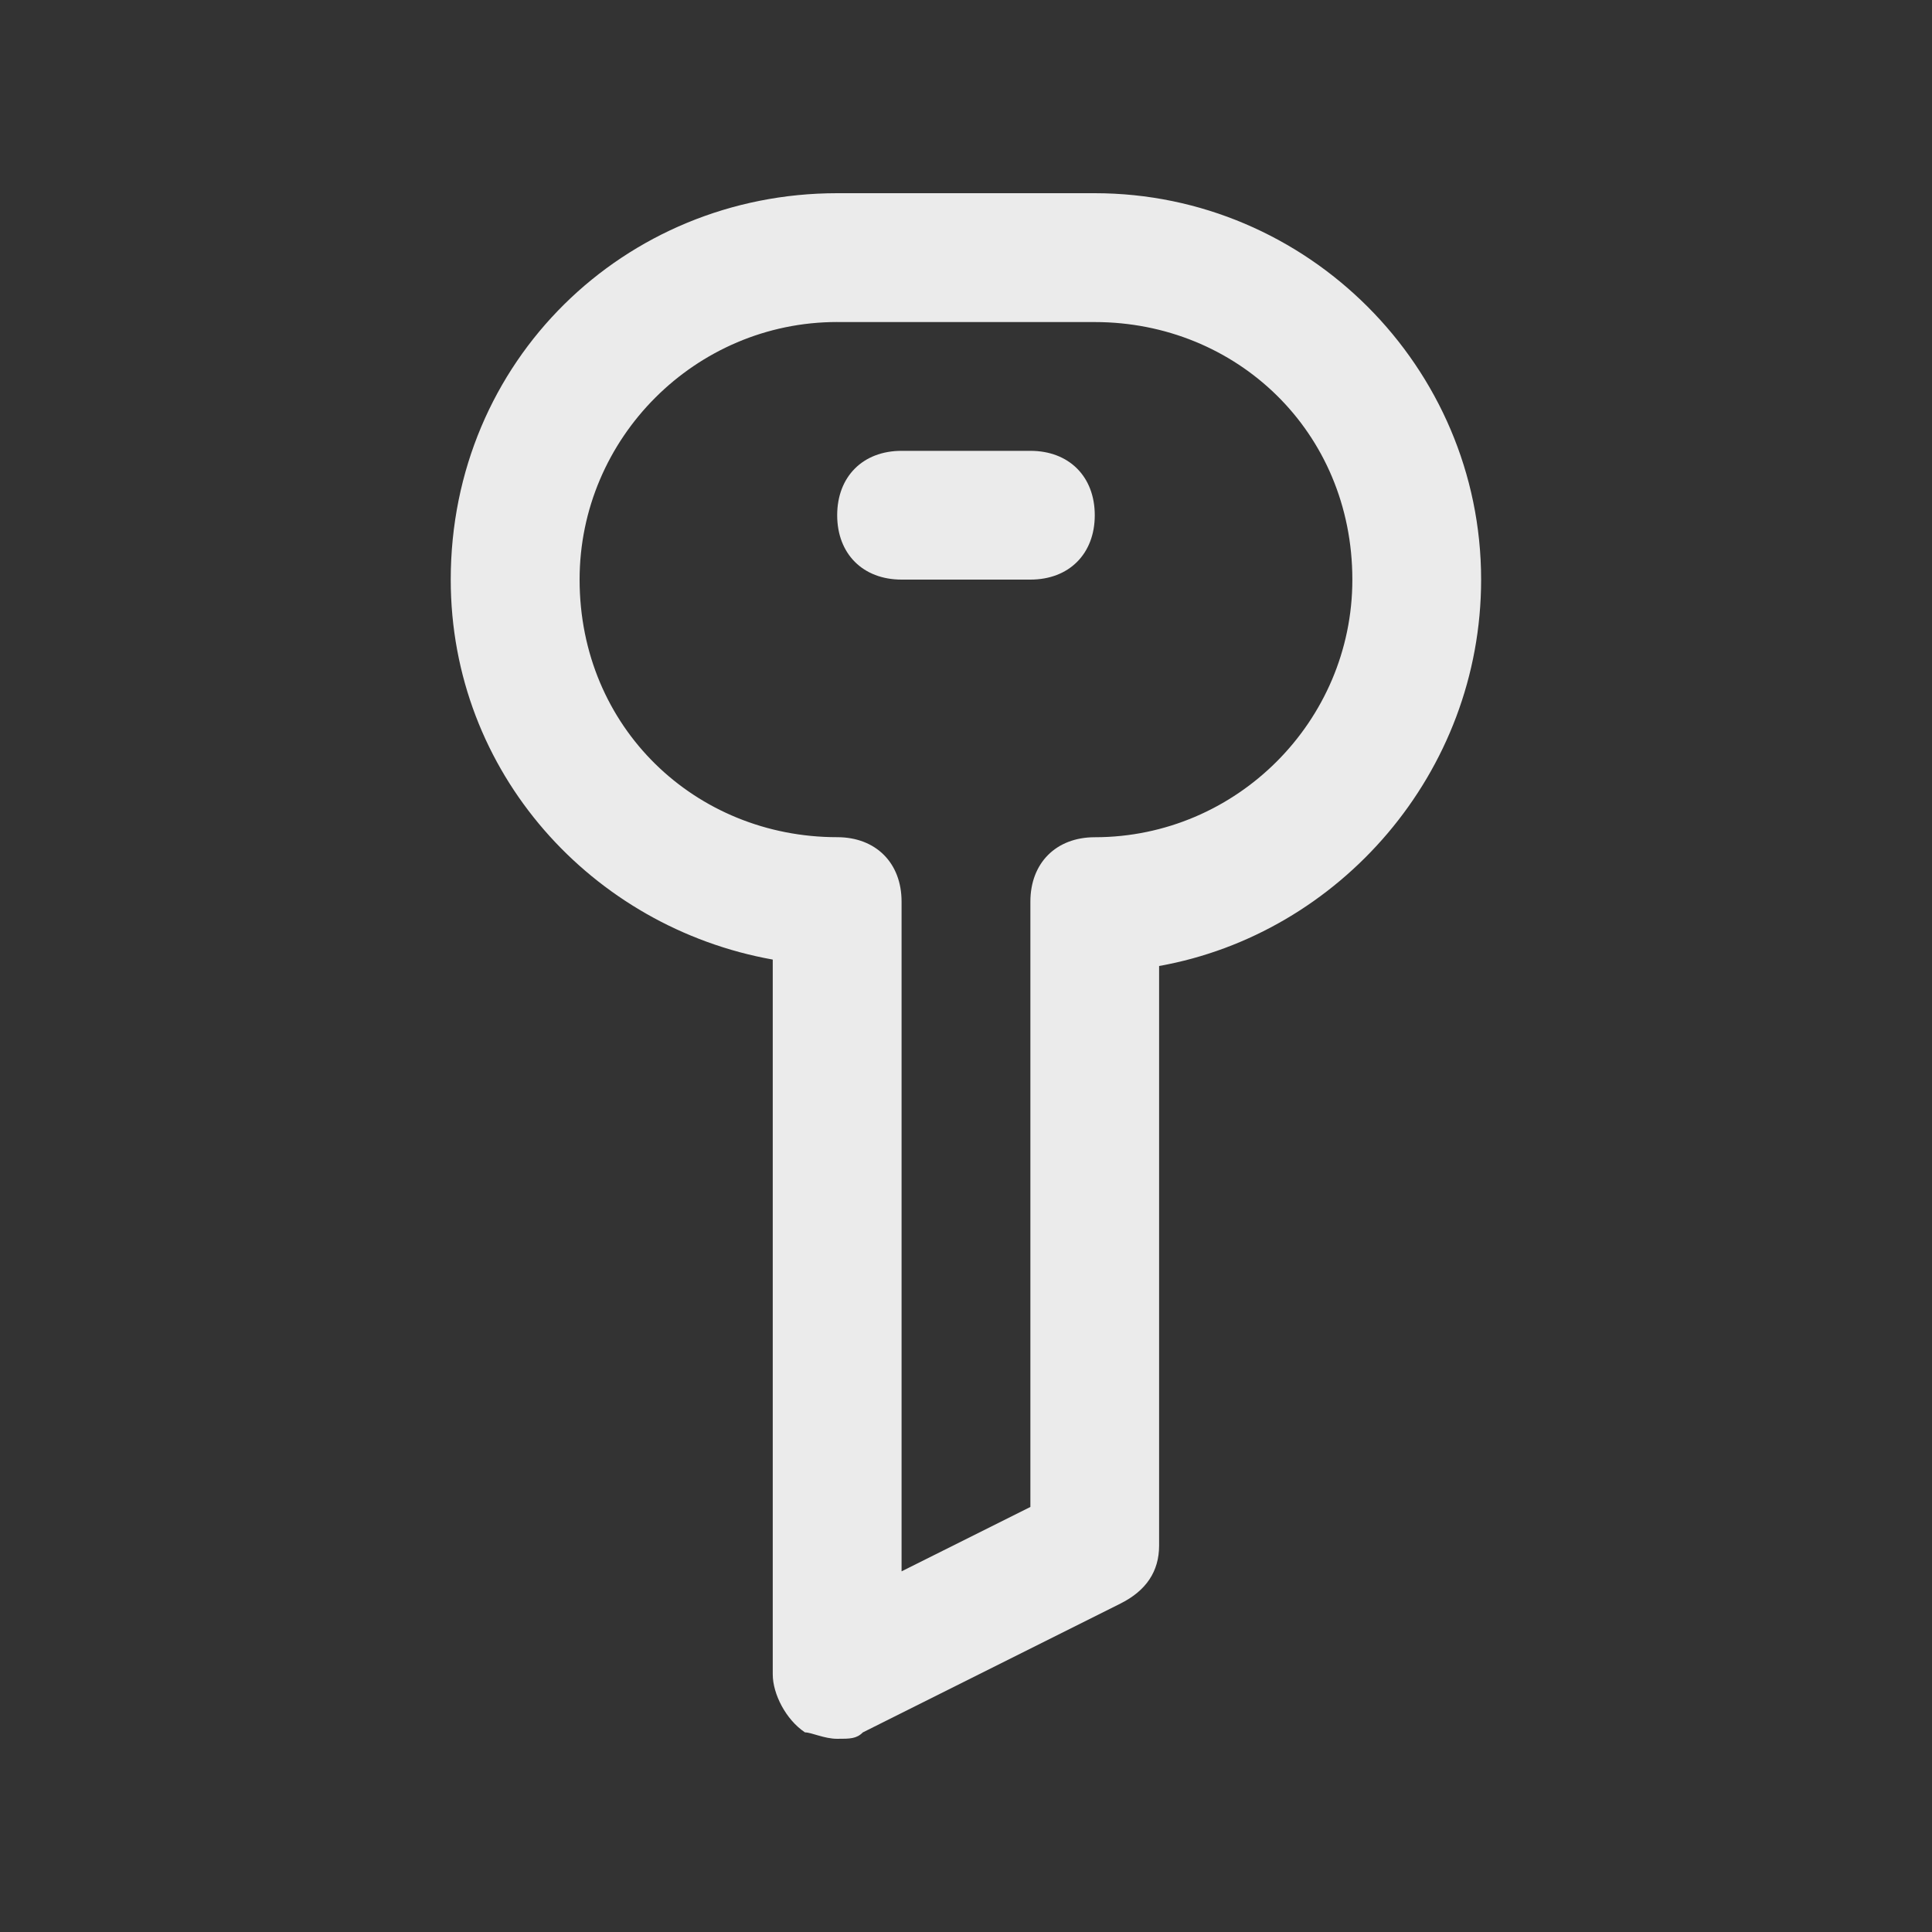 <!-- Generated by IcoMoon.io -->
<svg version="1.1" xmlns="http://www.w3.org/2000/svg" width="40" height="40" viewBox="0 0 40 40">
<rect x="0" y="0" width="40" height="40" fill="#333333" stroke="none"/>
<title>mi-key</title>
<path fill="#ebebeb" d="M17.333 36c-0.267 0-0.533-0.133-0.667-0.133-0.4-0.267-0.667-0.8-0.667-1.2v-14.8c-3.733-0.667-6.667-3.867-6.667-7.867 0-4.533 3.6-8 8-8h5.333c4.4 0 8 3.6 8 8 0 4-2.933 7.333-6.667 8v12c0 0.533-0.267 0.933-0.8 1.2l-5.333 2.667c-0.133 0.133-0.267 0.133-0.533 0.133zM17.333 6.667c-2.933 0-5.333 2.4-5.333 5.333 0 3.067 2.4 5.333 5.333 5.333 0.8 0 1.333 0.533 1.333 1.333v13.867l2.667-1.333v-12.533c0-0.8 0.533-1.333 1.333-1.333 2.933 0 5.333-2.4 5.333-5.333 0-3.067-2.4-5.333-5.333-5.333h-5.333z"></path>
<path fill="#ebebeb" d="M21.333 12h-2.667c-0.8 0-1.333-0.533-1.333-1.333s0.533-1.333 1.333-1.333h2.667c0.8 0 1.333 0.533 1.333 1.333s-0.533 1.333-1.333 1.333z"></path>
</svg>
